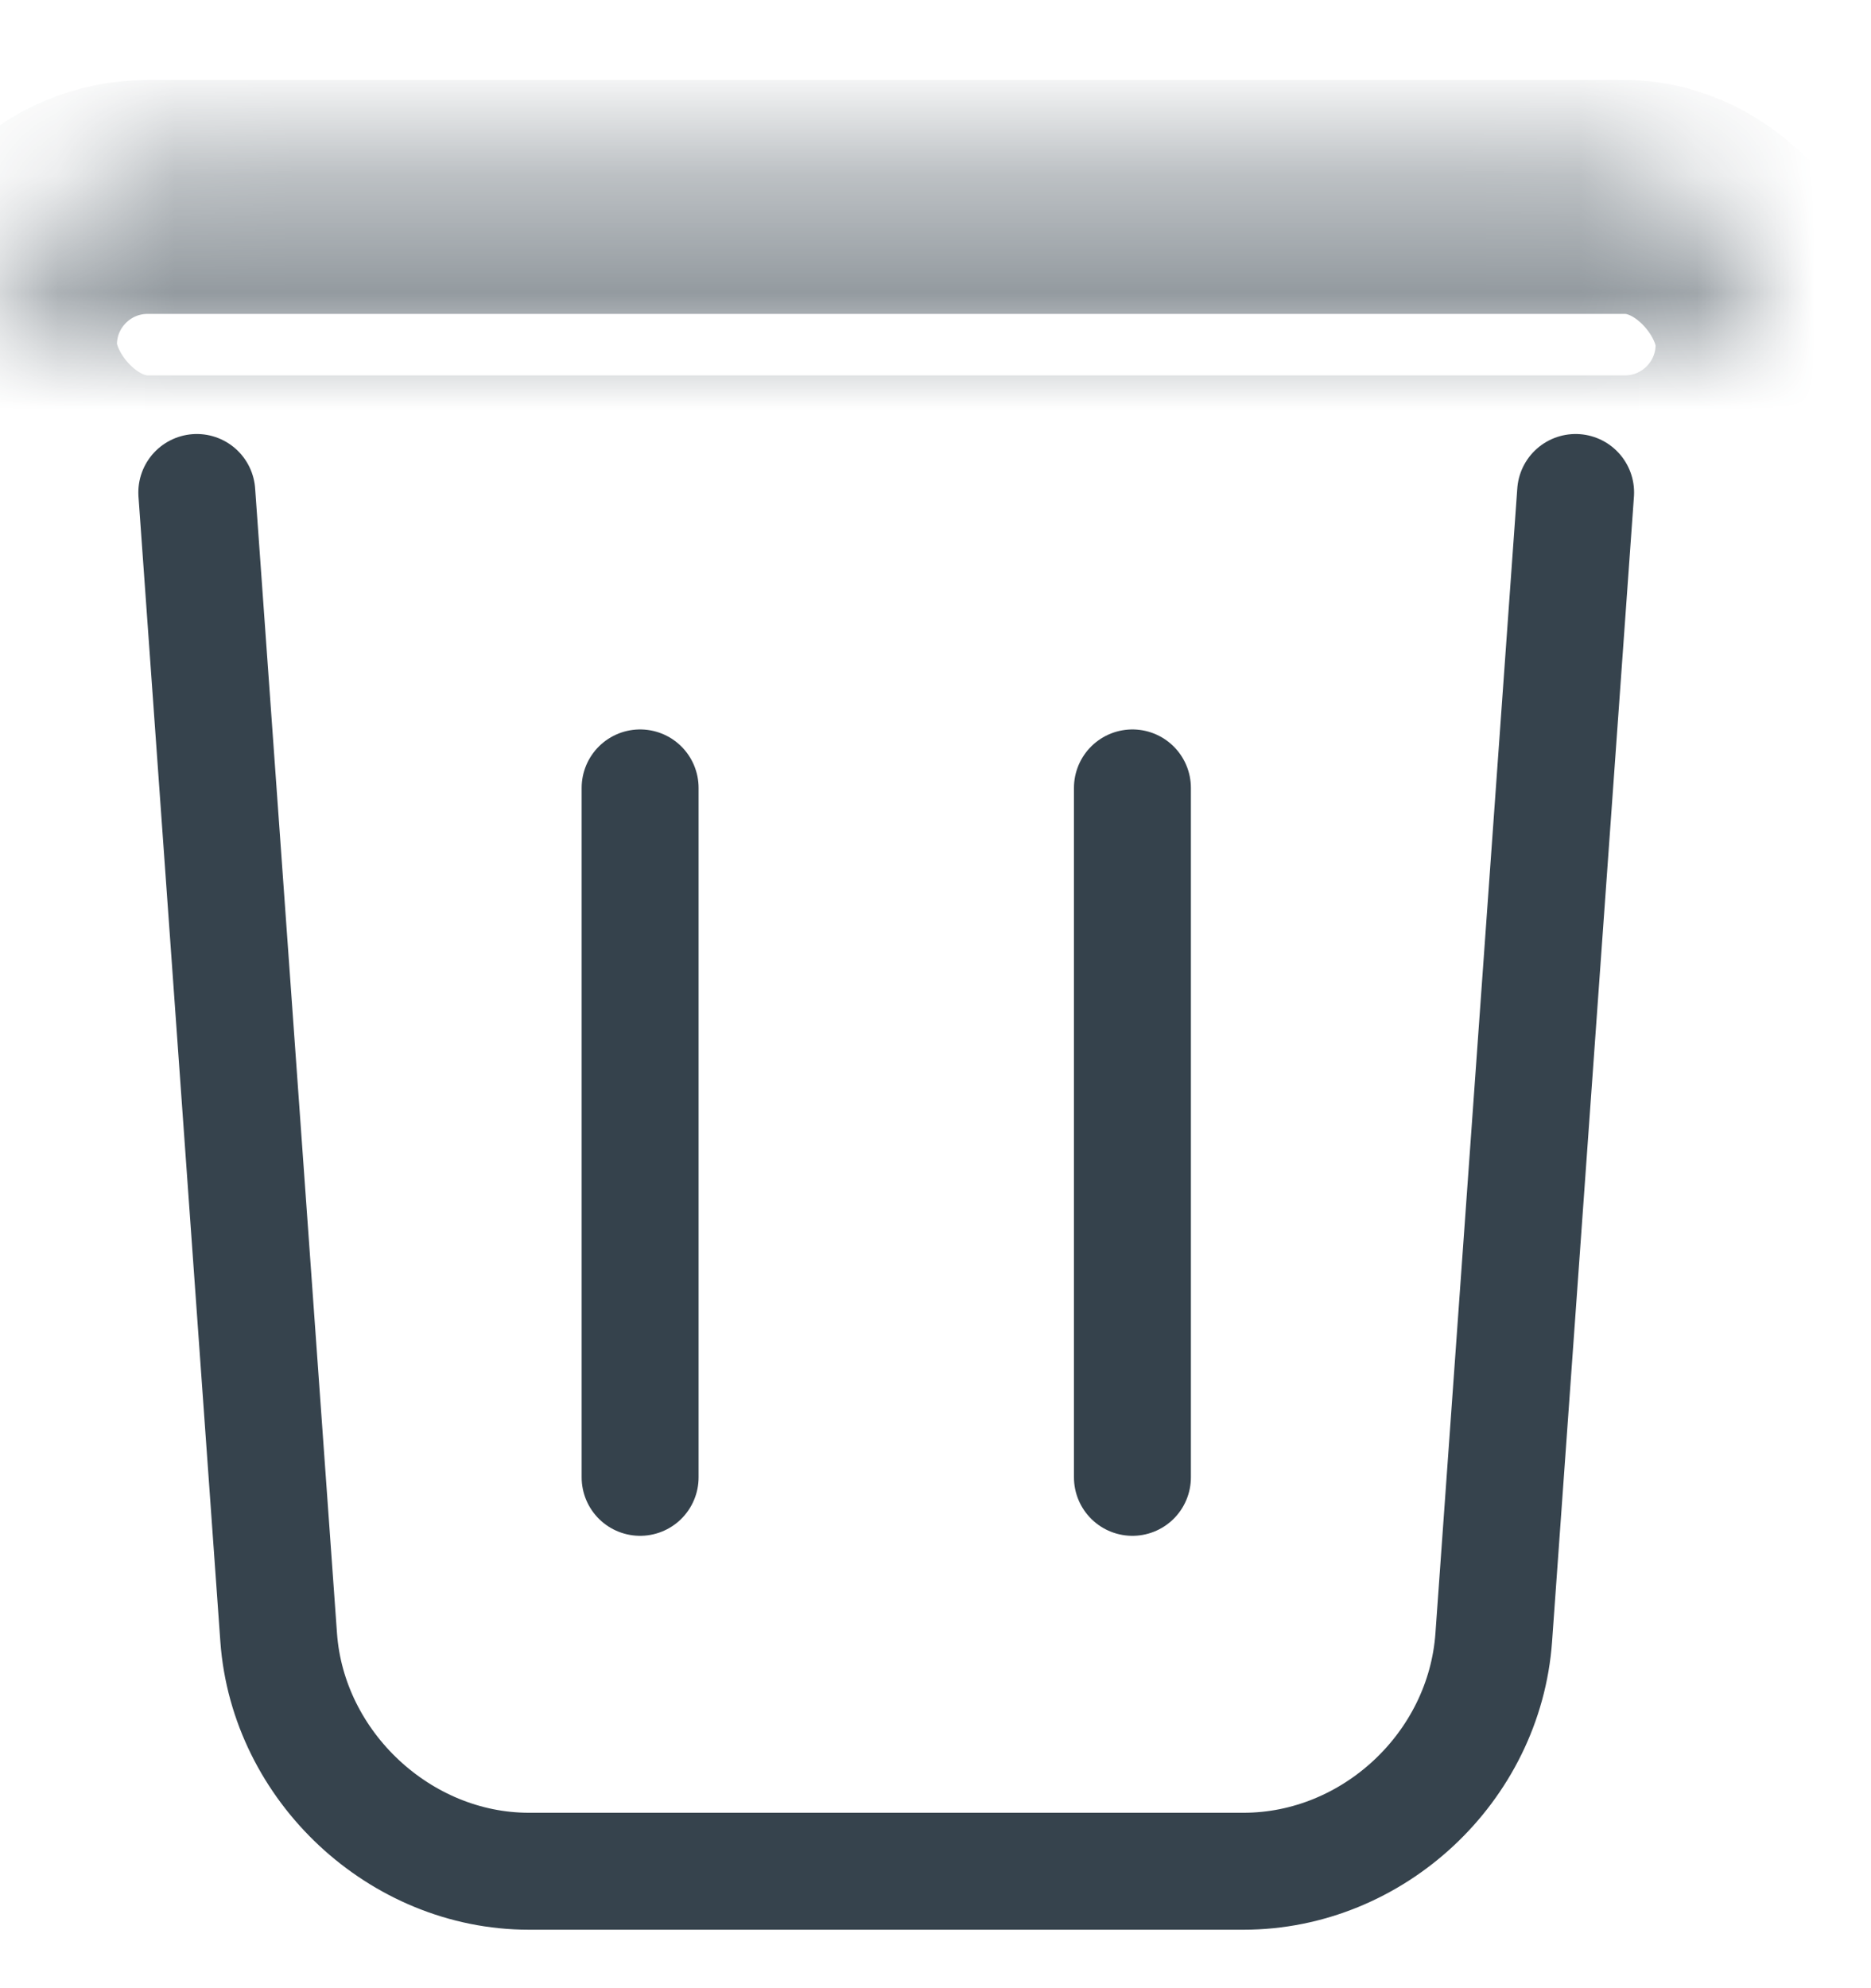 <?xml version="1.0" encoding="UTF-8" standalone="no"?>
<svg width="16px" height="17px" viewBox="0 0 16 17" version="1.1" xmlns="http://www.w3.org/2000/svg" xmlns:xlink="http://www.w3.org/1999/xlink">
    <!-- Generator: Sketch 42 (36781) - http://www.bohemiancoding.com/sketch -->
    <title>Icon</title>
    <desc>Created with Sketch.</desc>
    <defs>
        <rect id="path-1" x="0" y="1.684" width="15.158" height="2.526" rx="1.263"></rect>
        <mask id="mask-2" maskContentUnits="userSpaceOnUse" maskUnits="objectBoundingBox" x="0" y="0" width="15.158" height="2.526" fill="white">
            <use xlink:href="#path-1"></use>
        </mask>
        <path d="M7.579,2.526 C8.509,2.526 9.263,2.614 9.263,1.684 C9.263,0.754 8.509,0 7.579,0 C6.649,0 5.895,0.754 5.895,1.684 C5.895,2.614 6.649,2.526 7.579,2.526 Z" id="path-3"></path>
        <mask id="mask-4" maskContentUnits="userSpaceOnUse" maskUnits="objectBoundingBox" x="0" y="0" width="3.368" height="2.529" fill="white">
            <use xlink:href="#path-3"></use>
        </mask>
    </defs>
    <g id="Page-1" stroke="none" stroke-width="1" fill="none" fill-rule="evenodd">
        <g id="Artboard" transform="translate(-2032, -58)">
            <g id="Group-16" transform="translate(1512, 22)">
                <g id="Group-8">
                    <g id="Icon" transform="translate(520, 36)">
                        <path d="M1.683,4.211 L2.383,14 C2.462,15.105 3.422,16 4.522,16 L10.635,16 C11.738,16 12.695,15.114 12.774,14 L13.474,4.211" id="Line-56" stroke="#36434D" stroke-linecap="round" stroke-linejoin="round"></path>
                        <path d="M5.474,6.737 L5.474,12.632" id="Line-55" stroke="#35424C" stroke-linecap="round"></path>
                        <path d="M9.684,6.737 L9.684,12.632" id="Line-54" stroke="#35424C" stroke-linecap="round"></path>
                        <use id="Line-53" stroke="#35424C" mask="url(#mask-2)" stroke-width="2" stroke-linecap="square" xlink:href="#path-1"></use>
                        <use id="Line-52" stroke="#35424C" mask="url(#mask-4)" stroke-width="2" stroke-linecap="square" xlink:href="#path-3"></use>
                    </g>
                </g>
            </g>
        </g>
    </g>
</svg>